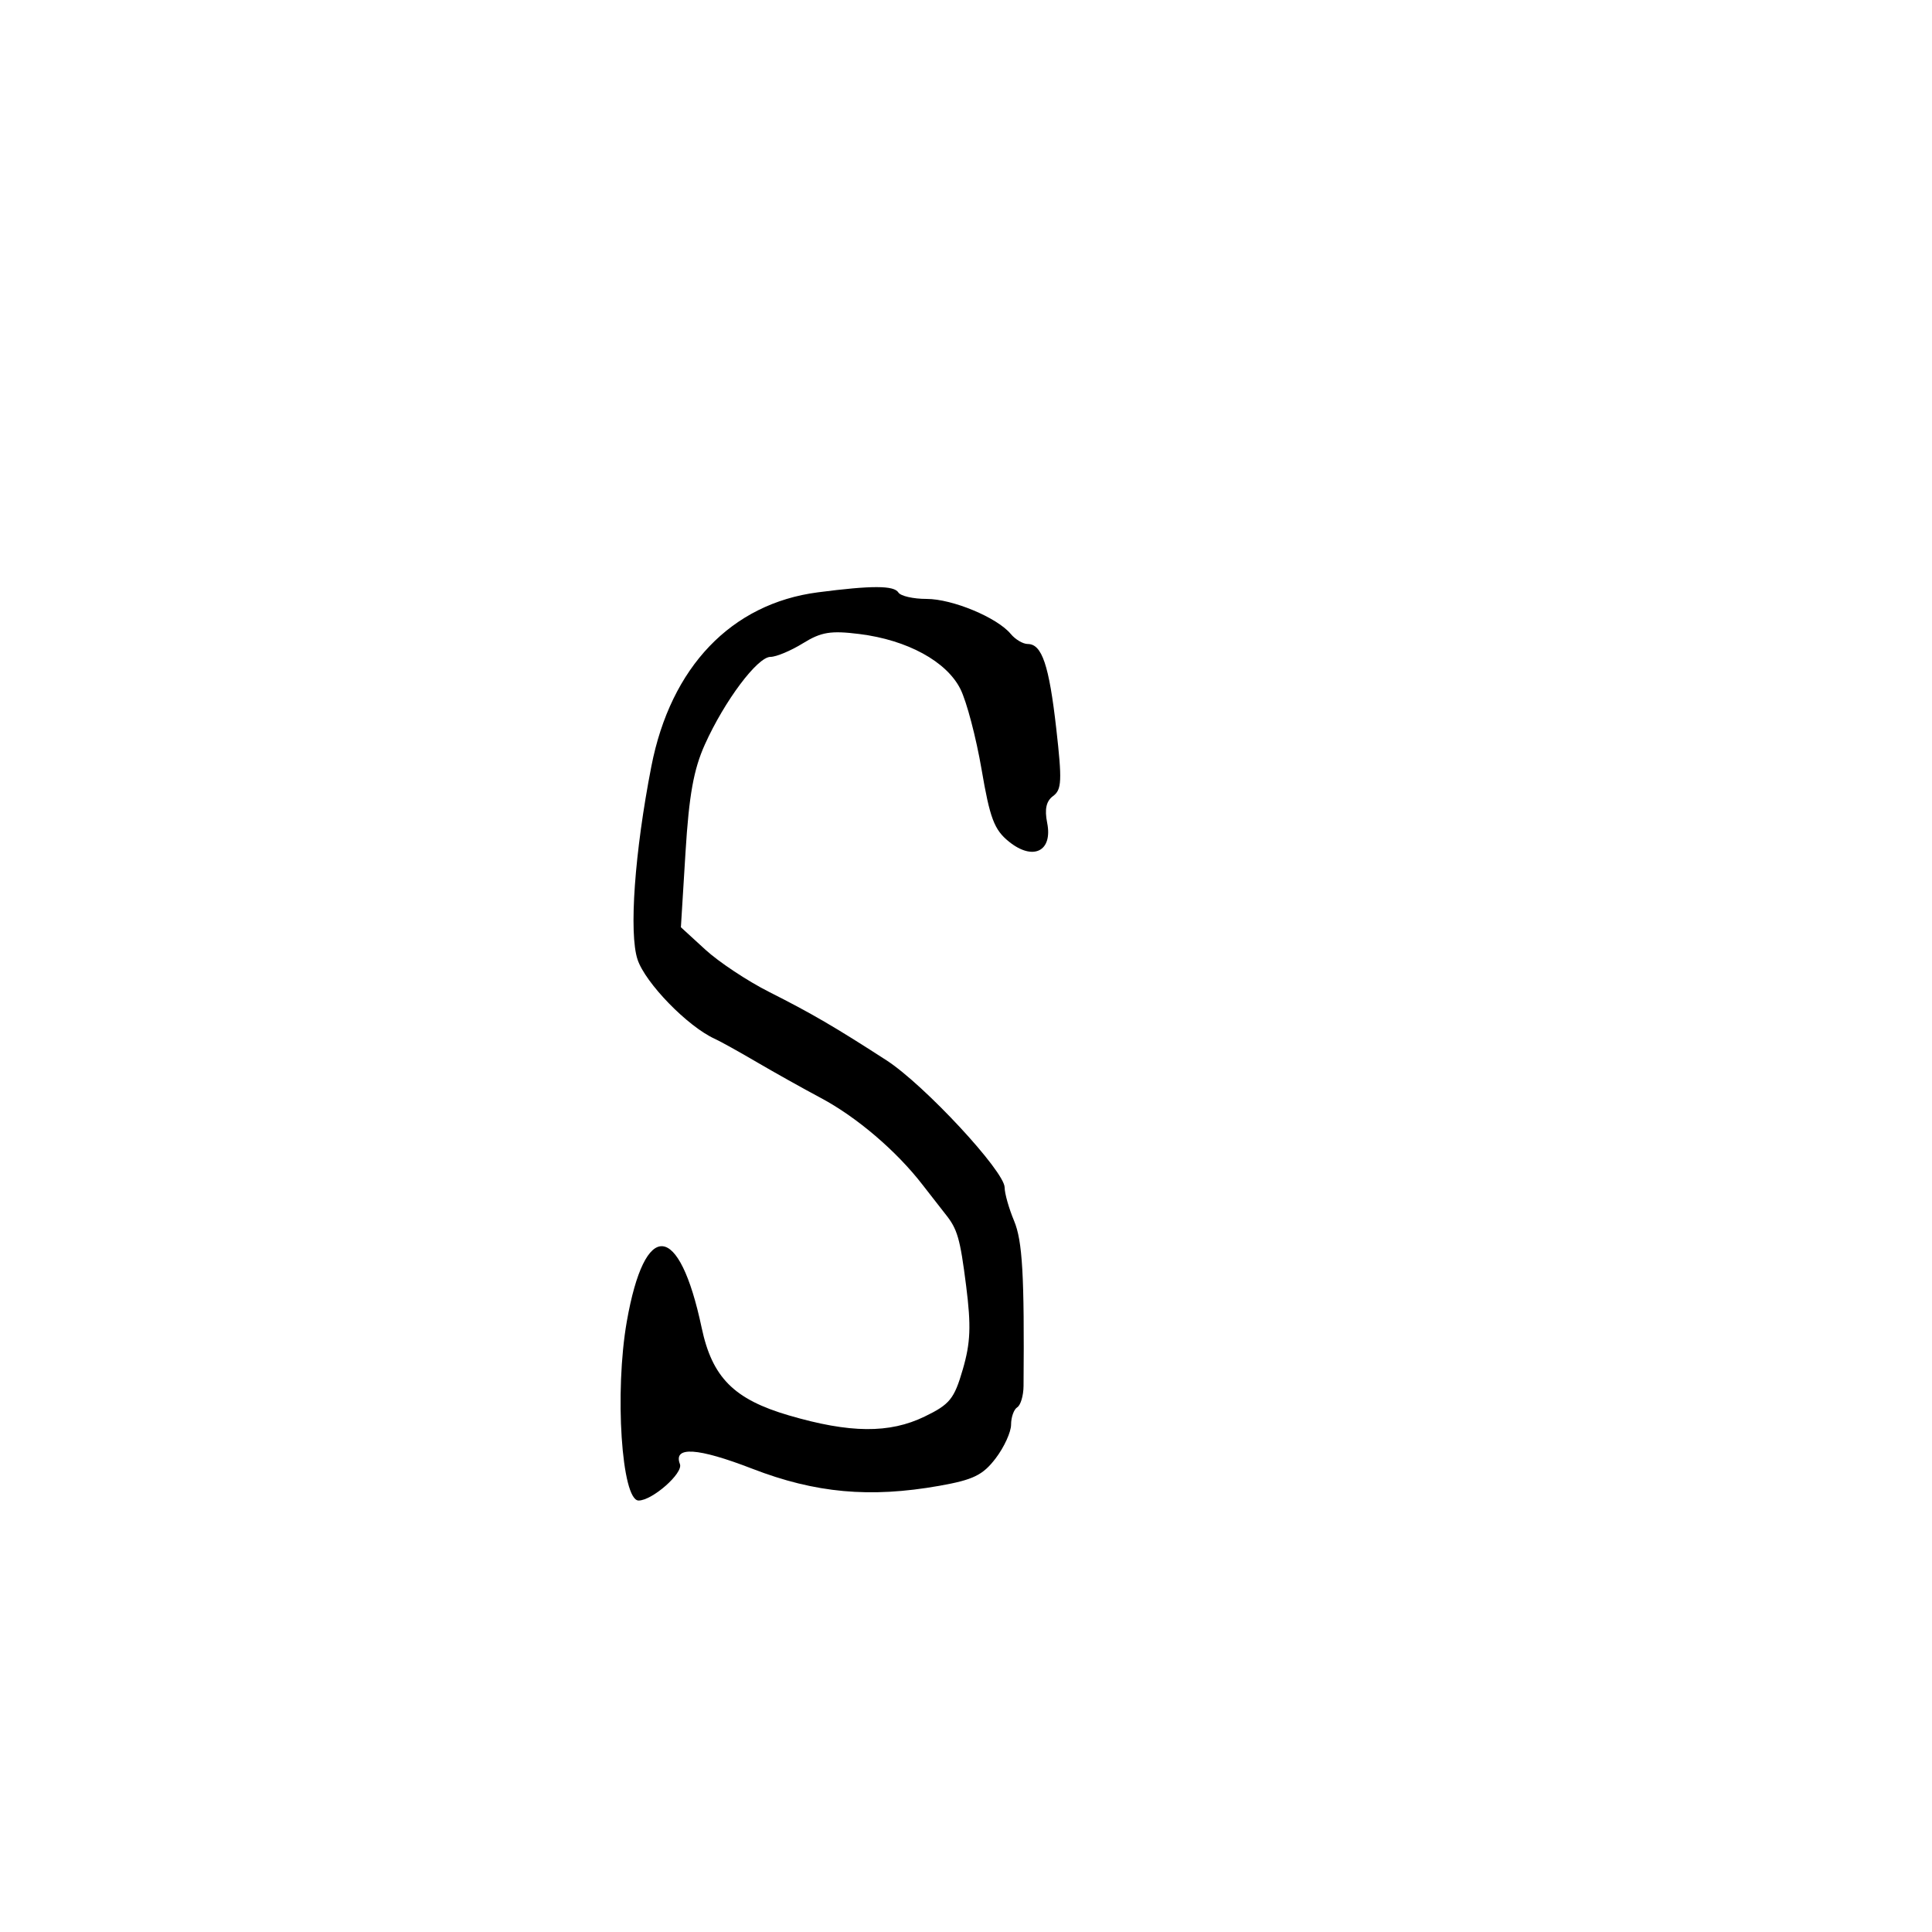 <svg xmlns="http://www.w3.org/2000/svg" width="300" height="300" viewBox="0 0 300 300" version="1.1">
	<path d="M 127 91.977 C 113.568 93.724, 104.151 103.566, 101.142 119 C 98.544 132.327, 97.644 144.892, 98.994 148.982 C 100.201 152.639, 106.802 159.418, 111 161.312 C 111.825 161.685, 114.750 163.308, 117.500 164.920 C 120.250 166.531, 124.722 169.032, 127.437 170.478 C 133.019 173.449, 139.190 178.712, 143.238 183.954 C 144.744 185.904, 146.339 187.950, 146.783 188.500 C 148.671 190.841, 149.081 192.255, 150.020 199.659 C 150.811 205.898, 150.708 208.494, 149.502 212.641 C 148.169 217.225, 147.485 218.071, 143.578 219.962 C 138.103 222.613, 131.984 222.561, 122.500 219.784 C 113.953 217.281, 110.584 213.893, 108.949 206.155 C 105.466 189.682, 100.134 189.241, 97.331 205.195 C 95.409 216.134, 96.520 233, 99.163 233 C 101.290 233, 106.118 228.749, 105.580 227.349 C 104.500 224.533, 108.320 224.779, 116.835 228.071 C 126.612 231.852, 135.083 232.624, 145.855 230.717 C 151.133 229.782, 152.616 229.059, 154.605 226.451 C 155.922 224.724, 157 222.368, 157 221.215 C 157 220.062, 157.431 218.852, 157.957 218.526 C 158.484 218.201, 158.924 216.712, 158.936 215.217 C 159.075 197.989, 158.771 192.696, 157.465 189.570 C 156.659 187.642, 156 185.313, 156 184.395 C 156 181.880, 143.502 168.428, 137.646 164.641 C 129.667 159.481, 125.996 157.342, 119.422 154.024 C 116.079 152.337, 111.630 149.387, 109.536 147.469 L 105.729 143.982 106.446 132.334 C 106.993 123.455, 107.709 119.476, 109.457 115.593 C 112.502 108.830, 117.618 102, 119.638 102 C 120.532 102, 122.800 101.051, 124.677 99.890 C 127.520 98.134, 128.988 97.893, 133.457 98.451 C 140.892 99.380, 146.985 102.702, 149.135 107 C 150.098 108.925, 151.578 114.550, 152.423 119.500 C 153.719 127.091, 154.383 128.842, 156.665 130.686 C 160.413 133.713, 163.490 132.202, 162.604 127.770 C 162.177 125.637, 162.456 124.387, 163.534 123.599 C 164.865 122.626, 164.930 121.208, 164.015 113.130 C 162.898 103.276, 161.794 100, 159.587 100 C 158.849 100, 157.662 99.298, 156.950 98.440 C 154.831 95.886, 147.892 93, 143.871 93 C 141.807 93, 139.840 92.550, 139.500 92 C 138.819 90.898, 135.347 90.892, 127 91.977" stroke="none" fill="black" fill-rule="evenodd"/>
</svg>